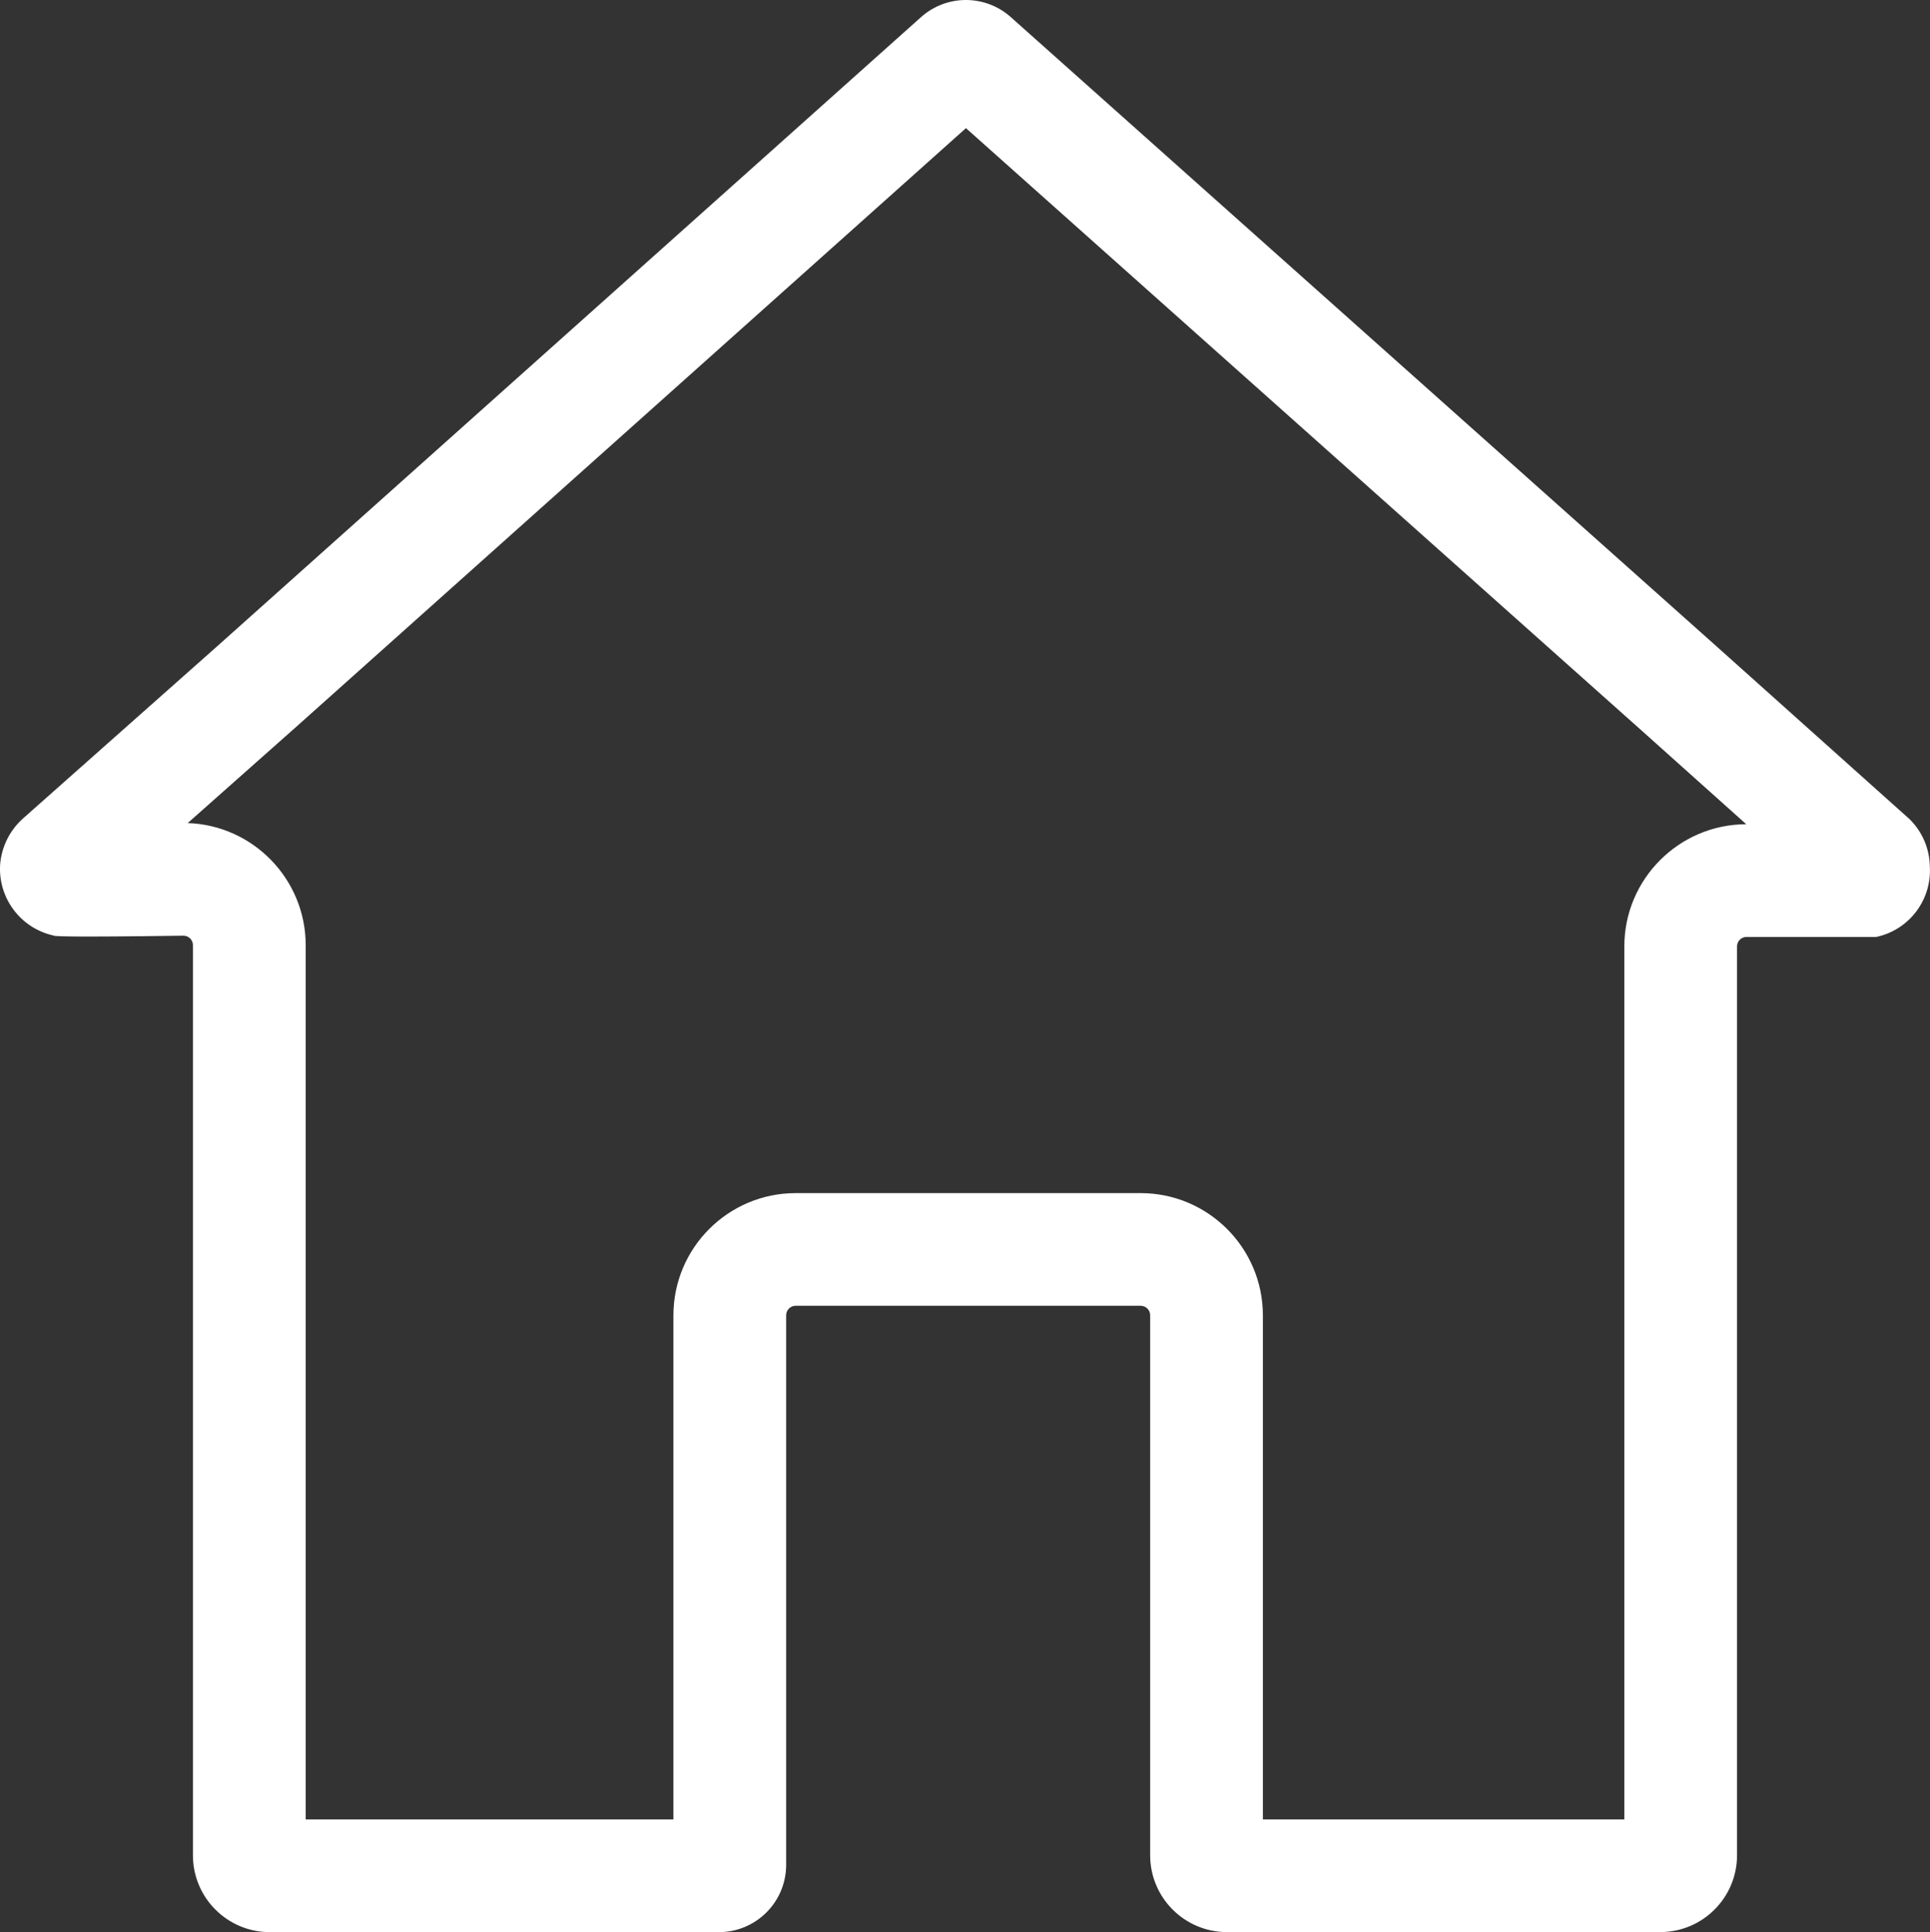 <?xml version="1.0" encoding="UTF-8"?>
<svg id="Layer_1" data-name="Layer 1" xmlns="http://www.w3.org/2000/svg" viewBox="0 0 599.21 600">
  <rect x="0" y="0" width="599.21" height="600" fill="#333333" stroke="none"/>
  <defs>
    <style>
      .cls-1 {
        fill: #fff;
      }
    </style>
  </defs>
  <g id="Layer_38" data-name="Layer 38">
    <path class="cls-1" d="M299.9,39.79l209.66,186.96,32.6,29.19c-20.88,.05-37.85,17.06-37.85,37.94v271.1h-112.22v-156.55c0-20.92-17.02-37.94-37.94-37.94h-107.13c-20.92,0-37.94,17.02-37.94,37.94v156.55H94.91V293.5c0-20.48-16.31-37.23-36.63-37.92l32.39-28.73,.05-.04,.05-.04L299.9,39.79m-.01-39.79c-4.99,0-9.98,1.78-13.95,5.33L67.44,200.67,6.89,254.38c-3.94,3.64-6.38,8.61-6.84,13.95-.73,10.49,6.34,19.93,16.6,22.18,0,.23,4.65,.31,10.9,.31,9.74,0,23.38-.19,29.37-.27,.01,0,.03,0,.04,0,1.62,0,2.94,1.32,2.94,2.94v282.61c0,13.19,10.69,23.87,23.87,23.87H222.46c.24,0,.47,.01,.71,.01,11.24,0,20.53-8.92,20.9-20.23,0-.24,.01-.47,.01-.71v-170.63c0-1.63,1.32-2.94,2.94-2.94h107.13c1.63,0,2.94,1.32,2.94,2.94v167.68c0,13.19,10.69,23.87,23.87,23.87h134.47c13.18,0,23.87-10.69,23.87-23.87V293.88c0-1.63,1.32-2.94,2.94-2.94h39.96c.23,0,.47-.02,.7-.08,9.95-2.31,16.83-11.45,16.26-21.69-.06-5.57-2.31-10.88-6.28-14.79l-60-53.72L313.84,5.33c-3.97-3.55-8.96-5.33-13.95-5.33h0Z"/>
  </g>
</svg>